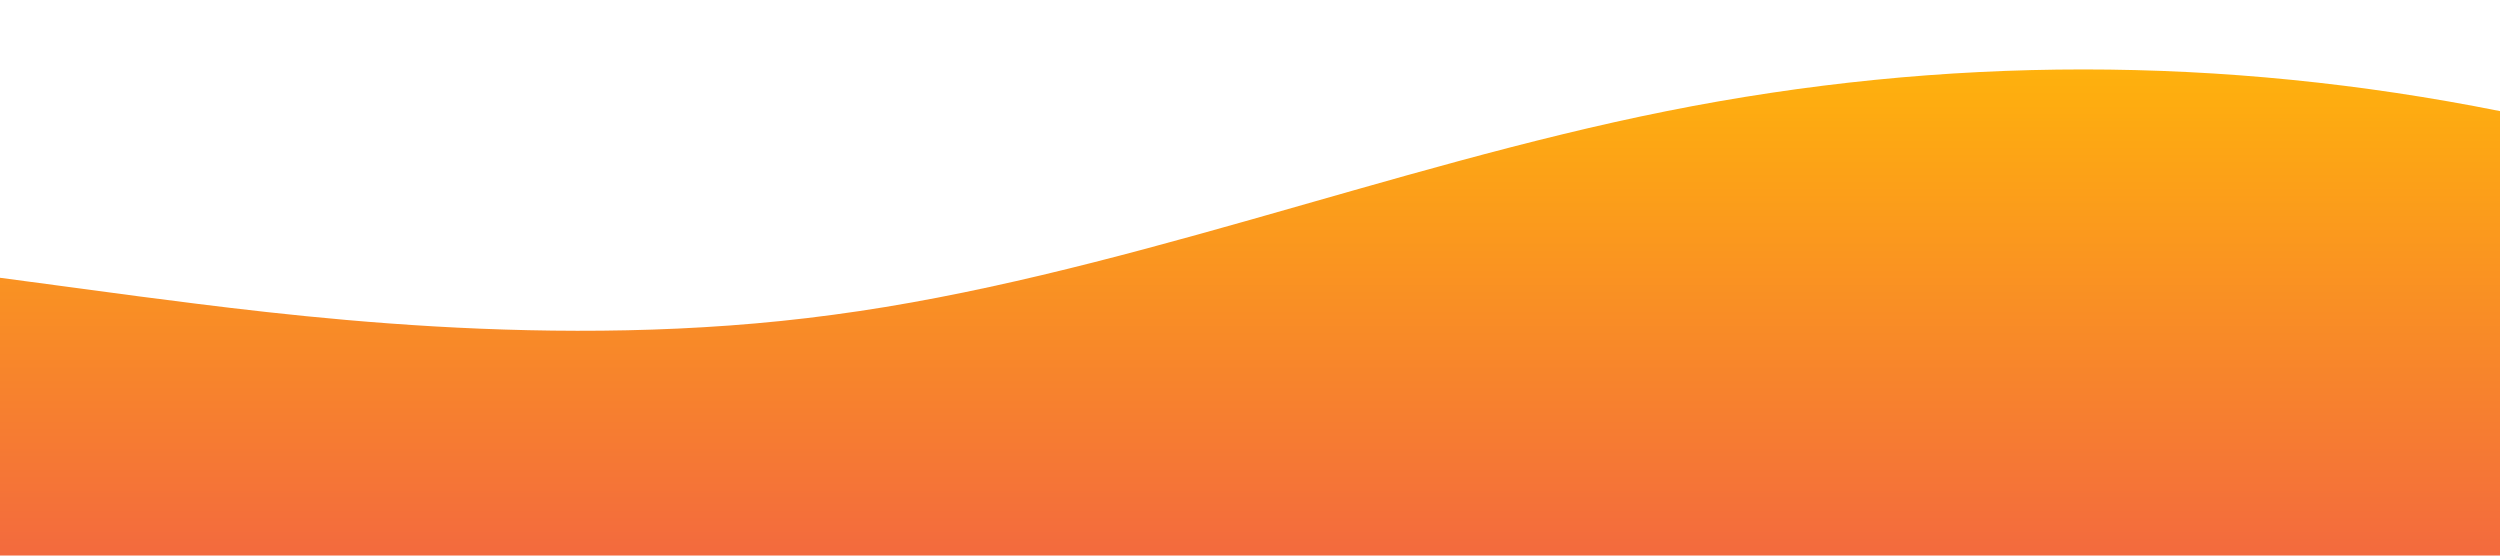 <?xml version="1.0" standalone="no"?>
<svg xmlns:xlink="http://www.w3.org/1999/xlink" id="wave" style="transform:rotate(0deg); transition: 0.3s" viewBox="0 0 1440 320" version="1.1" xmlns="http://www.w3.org/2000/svg"><defs><linearGradient id="sw-gradient-0" x1="0" x2="0" y1="1" y2="0"><stop stop-color="rgba(243, 106, 62, 1)" offset="0%"/><stop stop-color="rgba(255, 179, 11, 1)" offset="100%"/></linearGradient></defs><path style="transform:translate(0, 0px); opacity:1" fill="url(#sw-gradient-0)" d="M0,160L80,170.7C160,181,320,203,480,181.3C640,160,800,96,960,64C1120,32,1280,32,1440,64C1600,96,1760,160,1920,160C2080,160,2240,96,2400,106.7C2560,117,2720,203,2880,208C3040,213,3200,139,3360,101.3C3520,64,3680,64,3840,74.7C4000,85,4160,107,4320,122.7C4480,139,4640,149,4800,160C4960,171,5120,181,5280,192C5440,203,5600,213,5760,197.3C5920,181,6080,139,6240,149.3C6400,160,6560,224,6720,240C6880,256,7040,224,7200,218.7C7360,213,7520,235,7680,250.7C7840,267,8000,277,8160,277.3C8320,277,8480,267,8640,245.3C8800,224,8960,192,9120,149.3C9280,107,9440,53,9600,69.3C9760,85,9920,171,10080,213.3C10240,256,10400,256,10560,261.3C10720,267,10880,277,11040,250.7C11200,224,11360,160,11440,128L11520,96L11520,320L11440,320C11360,320,11200,320,11040,320C10880,320,10720,320,10560,320C10400,320,10240,320,10080,320C9920,320,9760,320,9600,320C9440,320,9280,320,9120,320C8960,320,8800,320,8640,320C8480,320,8320,320,8160,320C8000,320,7840,320,7680,320C7520,320,7360,320,7200,320C7040,320,6880,320,6720,320C6560,320,6400,320,6240,320C6080,320,5920,320,5760,320C5600,320,5440,320,5280,320C5120,320,4960,320,4800,320C4640,320,4480,320,4320,320C4160,320,4000,320,3840,320C3680,320,3520,320,3360,320C3200,320,3040,320,2880,320C2720,320,2560,320,2400,320C2240,320,2080,320,1920,320C1760,320,1600,320,1440,320C1280,320,1120,320,960,320C800,320,640,320,480,320C320,320,160,320,80,320L0,320Z"/></svg>